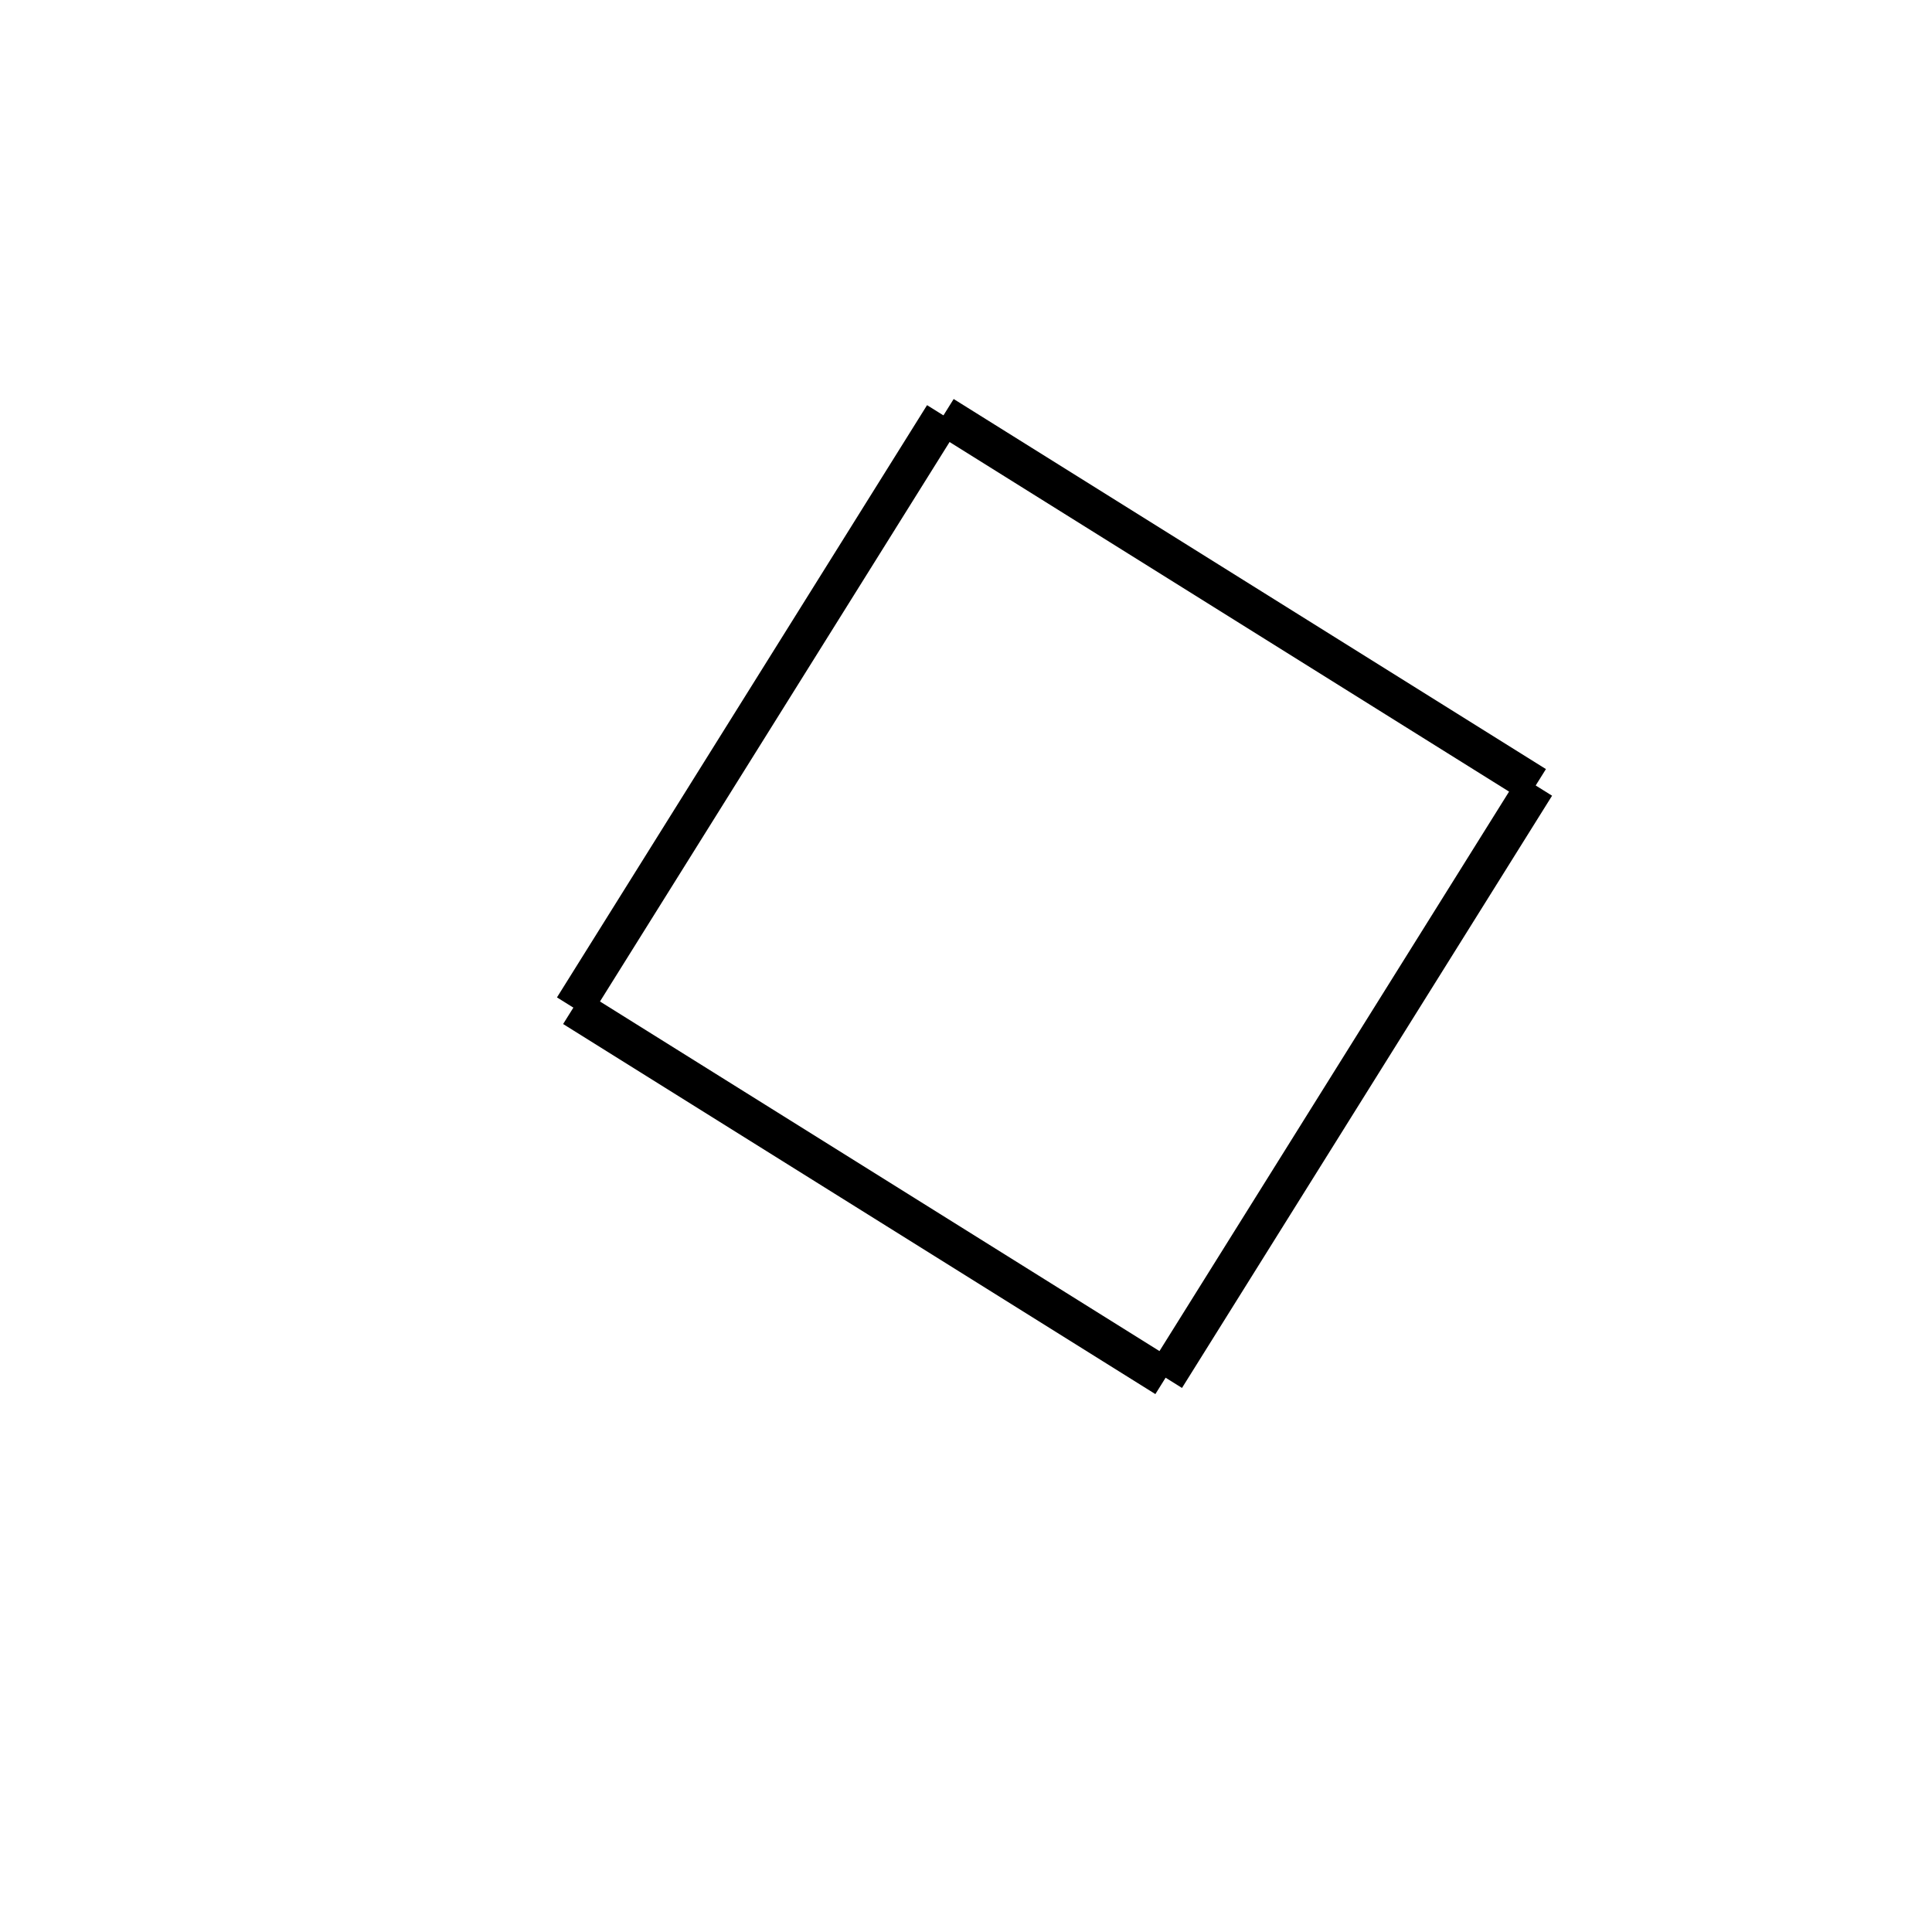 <!-- Este archivo es creado automaticamente por el generador de contenido del programa contornos version 1.1. Este elementos es el numero 77 de la serie actual-->
<svg xmlns="http://www.w3.org/2000/svg" height="100" width="100">
<line x1="48.832" y1="21.501" x2="79.487" y2="40.656" stroke-width="2" stroke="black" />
<line x1="79.487" y1="40.656" x2="60.332" y2="71.31" stroke-width="2" stroke="black" />
<line x1="29.677" y1="52.155" x2="60.332" y2="71.31" stroke-width="2" stroke="black" />
<line x1="48.832" y1="21.501" x2="29.677" y2="52.155" stroke-width="2" stroke="black" />
</svg>
